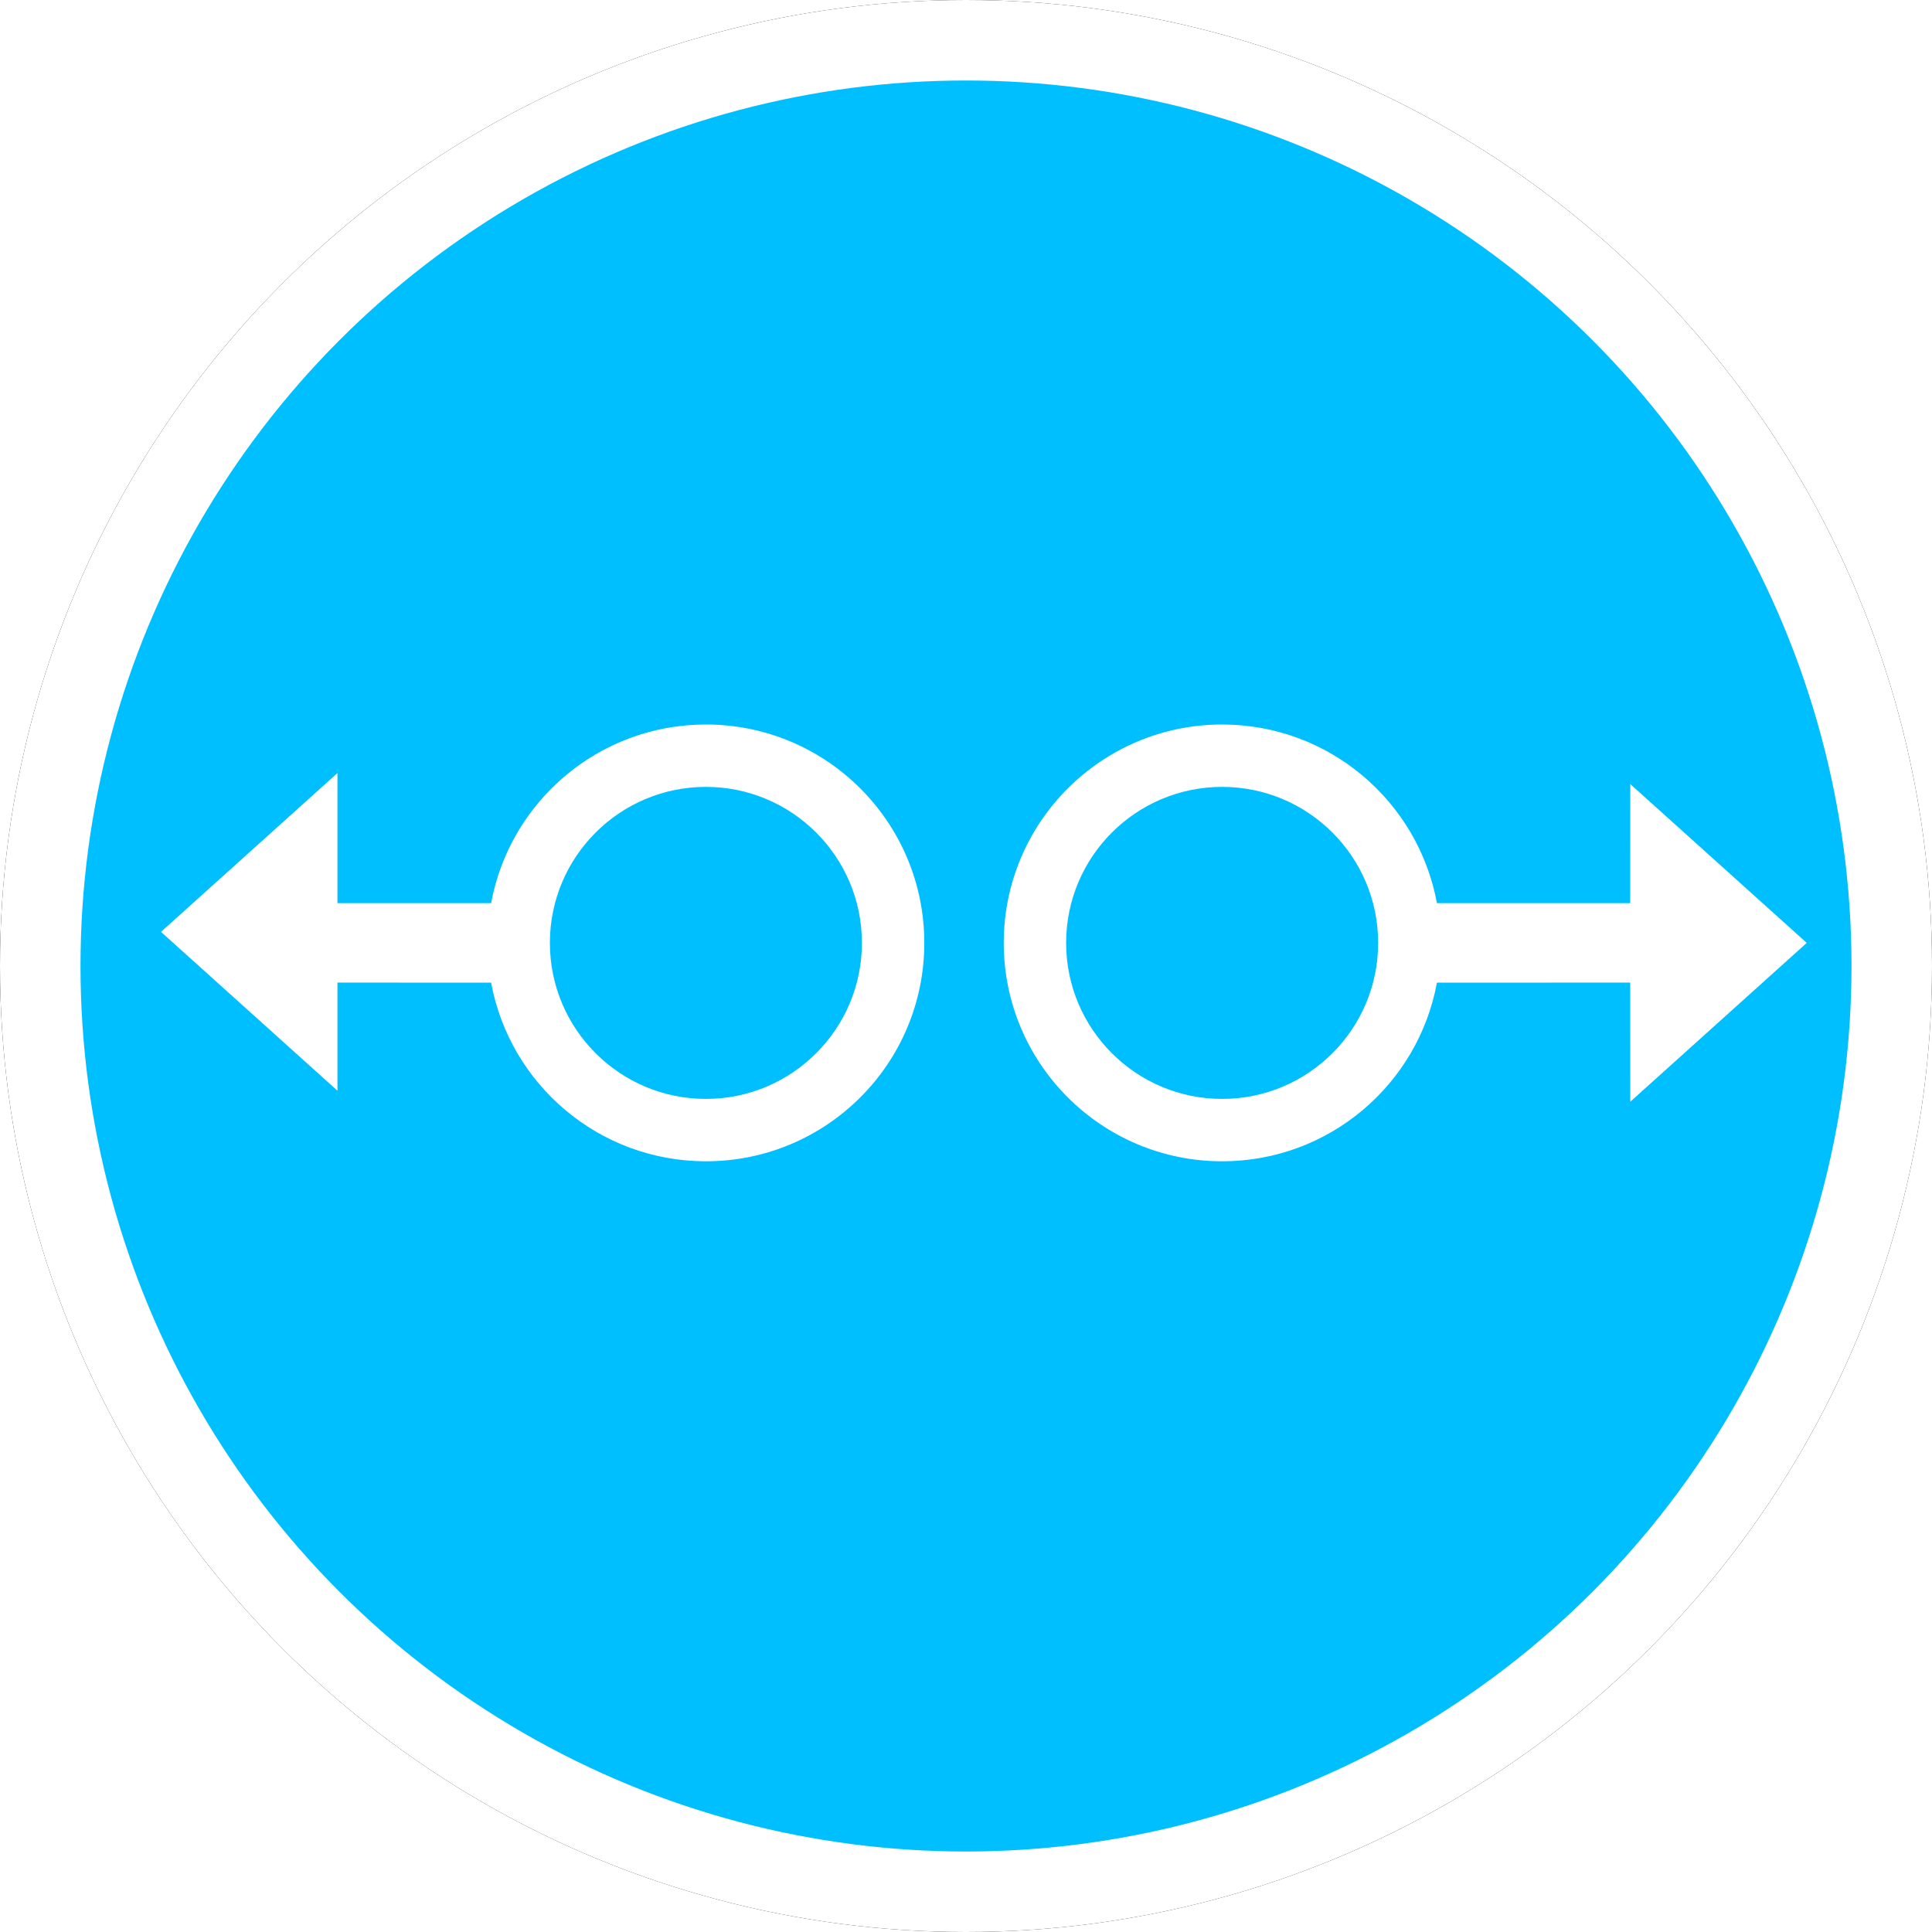 <?xml version="1.0" encoding="UTF-8"?>
<svg width="24px" height="24px" viewBox="0 0 24 24" version="1.1" xmlns="http://www.w3.org/2000/svg" xmlns:xlink="http://www.w3.org/1999/xlink">
    <!-- Generator: Sketch 60 (88103) - https://sketch.com -->
    <title>SPDH</title>
    <desc>Created with Sketch.</desc>
    <defs>
        <circle id="path-1" cx="12" cy="12" r="12"></circle>
        <filter x="-6.2%" y="-6.2%" width="112.5%" height="112.5%" filterUnits="objectBoundingBox" id="filter-2">
            <feOffset dx="0" dy="0" in="SourceAlpha" result="shadowOffsetOuter1"></feOffset>
            <feGaussianBlur stdDeviation="0.5" in="shadowOffsetOuter1" result="shadowBlurOuter1"></feGaussianBlur>
            <feComposite in="shadowBlurOuter1" in2="SourceAlpha" operator="out" result="shadowBlurOuter1"></feComposite>
            <feColorMatrix values="0 0 0 0 0.302   0 0 0 0 0.297   0 0 0 0 0.297  0 0 0 0.178 0" type="matrix" in="shadowBlurOuter1"></feColorMatrix>
        </filter>
    </defs>
    <g id="SPDH" stroke="none" stroke-width="1" fill="none" fill-rule="evenodd">
        <g id="椭圆形备份-7">
            <use fill="black" fill-opacity="1" filter="url(#filter-2)" xlink:href="#path-1"></use>
            <circle stroke="#FFFFFF" stroke-width="1" stroke-linejoin="square" fill="DeepSkyBlue" fill-rule="evenodd" cx="12" cy="12" r="11.5"></circle>
        </g>
        <path d="M8.769,9 C10.268,9 11.482,10.215 11.482,11.713 C11.482,13.212 10.268,14.426 8.769,14.426 C7.439,14.426 6.333,13.47 6.101,12.207 L4.192,12.206 L4.192,13.549 L2,11.576 L4.192,9.603 L4.192,11.219 L6.101,11.219 C6.333,9.957 7.439,9 8.769,9 Z M15.182,9 C16.512,9 17.618,9.957 17.85,11.219 L20.251,11.219 L20.252,9.74 L22.444,11.713 L20.252,13.686 L20.251,12.206 L17.85,12.207 C17.618,13.47 16.512,14.426 15.182,14.426 C13.684,14.426 12.469,13.212 12.469,11.713 C12.469,10.215 13.684,9 15.182,9 Z M8.769,9.775 C7.699,9.775 6.831,10.643 6.831,11.713 C6.831,12.783 7.699,13.651 8.769,13.651 C9.839,13.651 10.707,12.783 10.707,11.713 C10.707,10.643 9.839,9.775 8.769,9.775 Z M15.182,9.775 C14.112,9.775 13.244,10.643 13.244,11.713 C13.244,12.783 14.112,13.651 15.182,13.651 C16.252,13.651 17.12,12.783 17.12,11.713 C17.12,10.643 16.252,9.775 15.182,9.775 Z" id="形状结合" fill="#FFFFFF"></path>
    </g>
</svg>